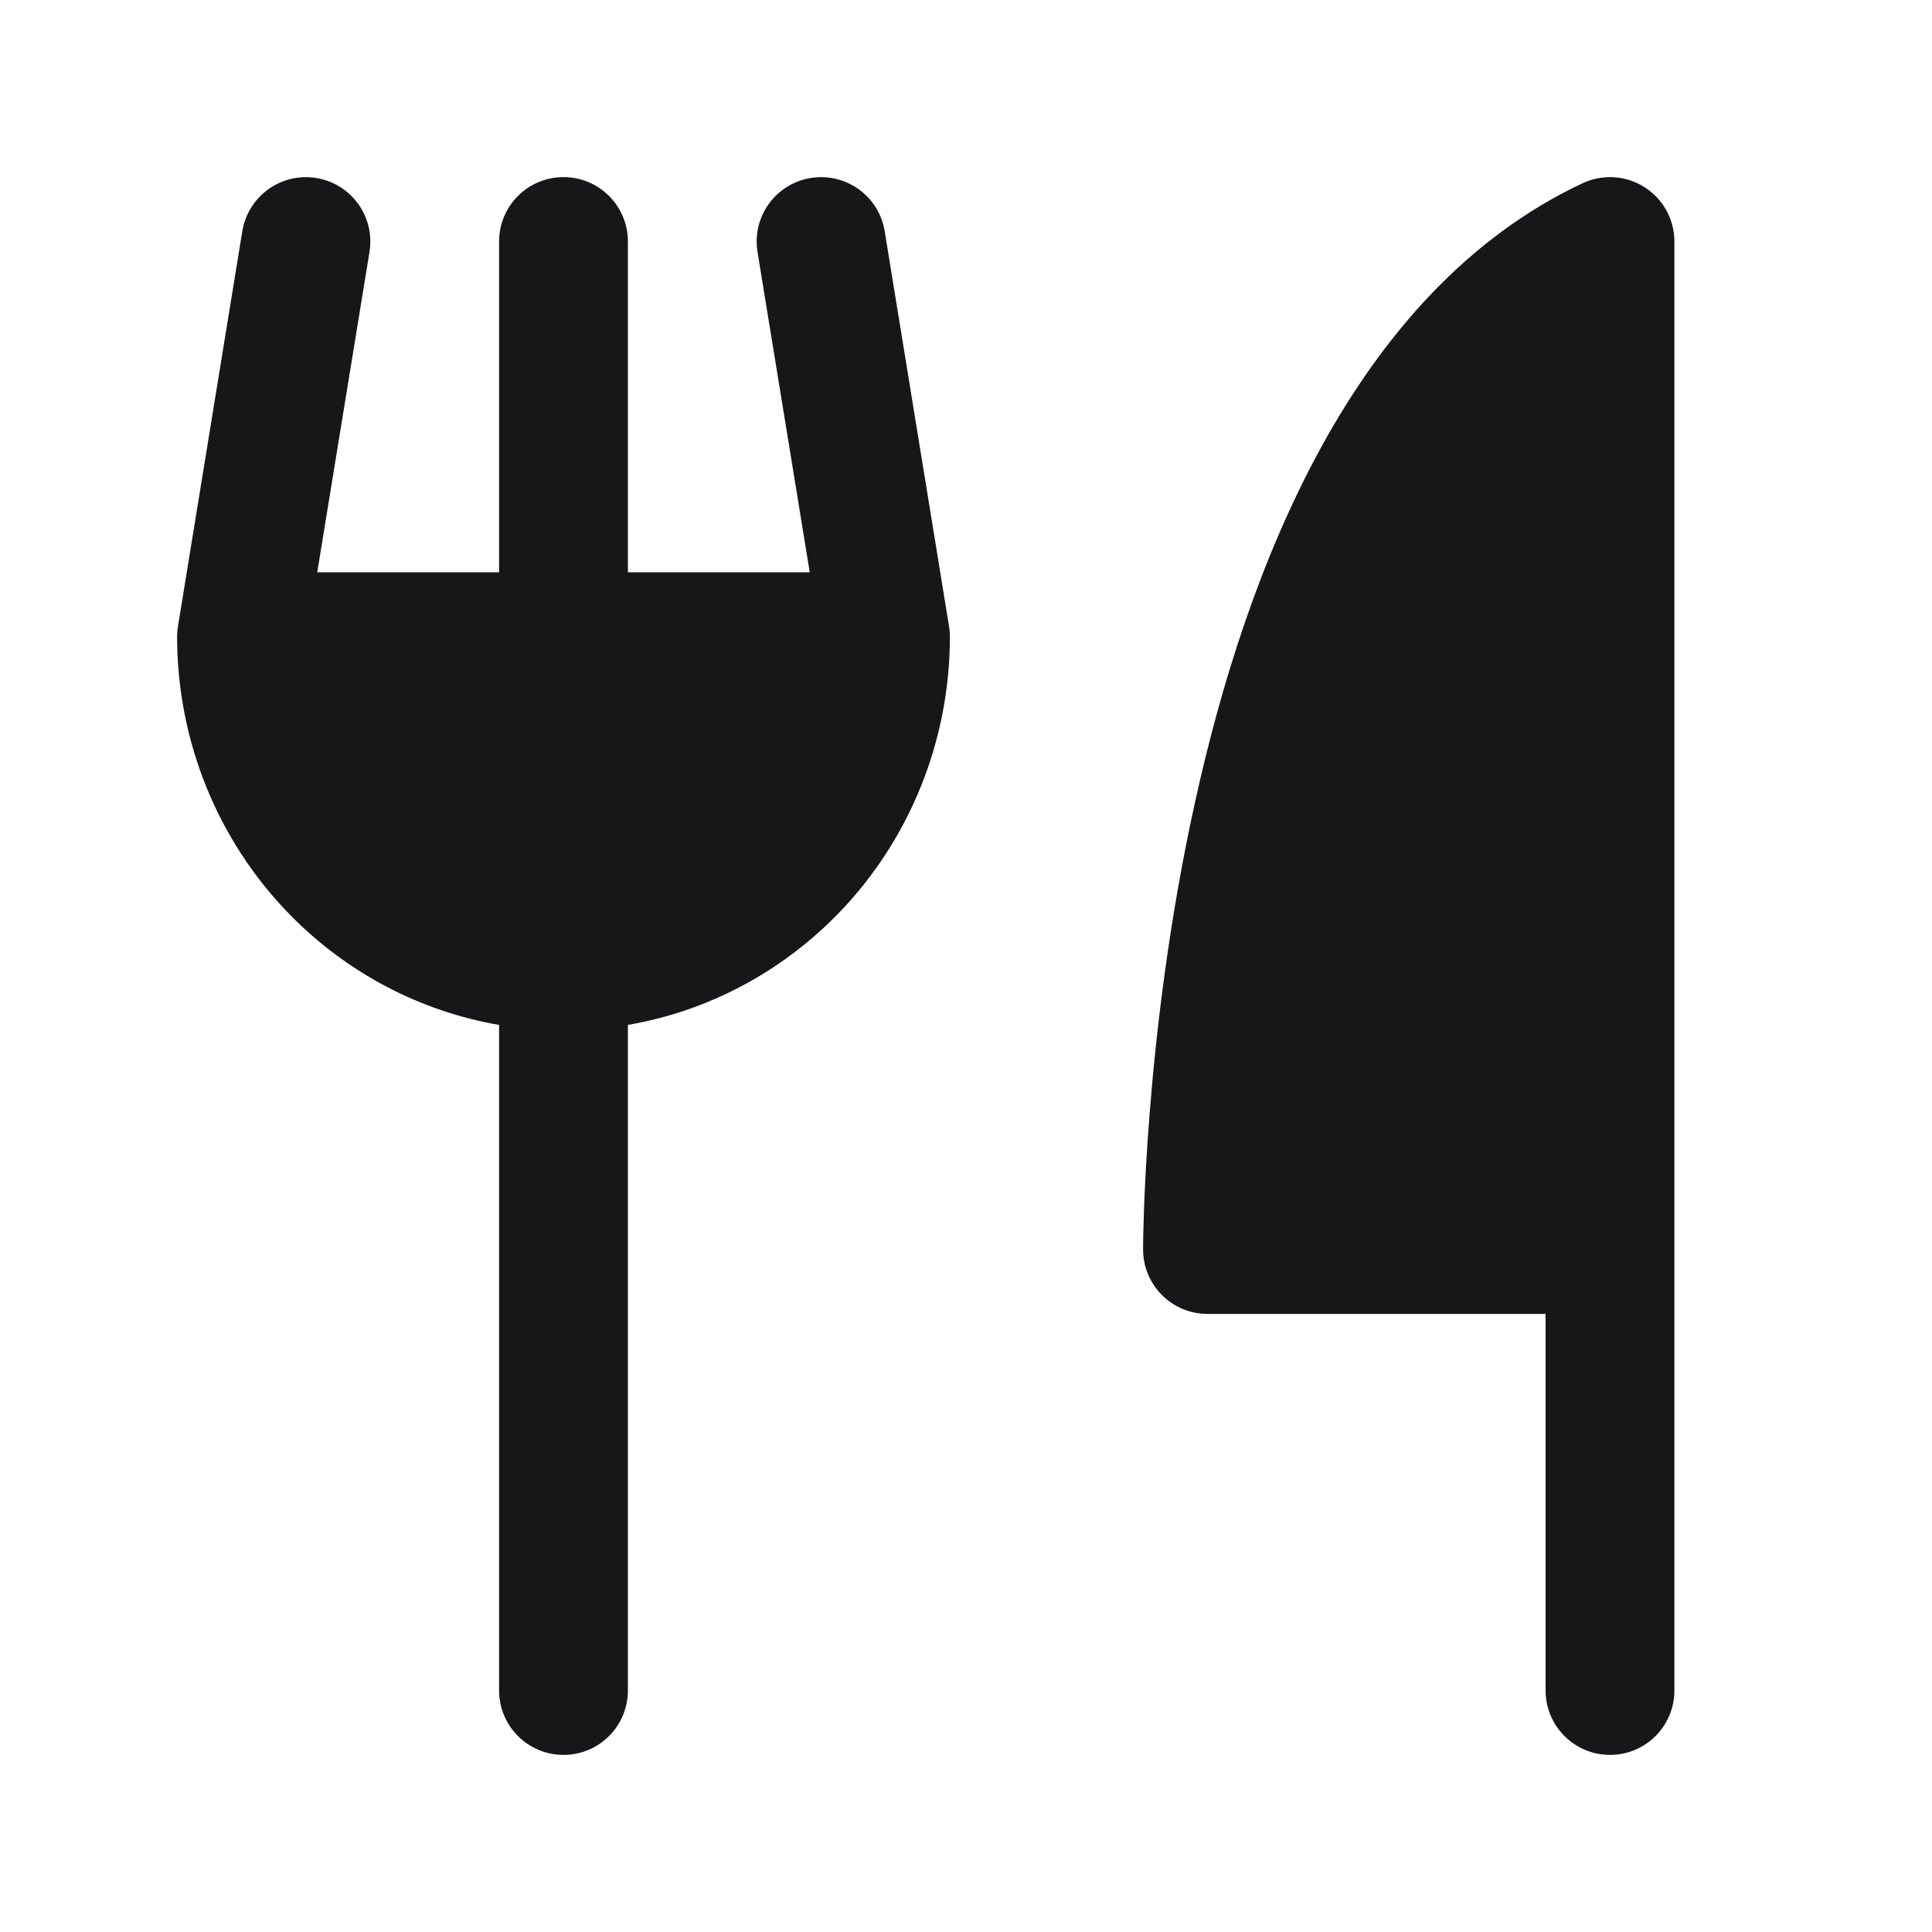 <svg width="24" height="24" viewBox="0 0 24 24" fill="none" xmlns="http://www.w3.org/2000/svg">
<path fill-rule="evenodd" clip-rule="evenodd" d="M3.929 2.211C4.365 2.282 4.661 2.693 4.59 3.129L3.941 7.109H6.2V3C6.2 2.558 6.558 2.2 7 2.2C7.442 2.2 7.8 2.558 7.8 3V7.109H10.059L9.41 3.129C9.339 2.693 9.635 2.282 10.071 2.211C10.508 2.14 10.919 2.436 10.99 2.872L11.786 7.761C11.795 7.809 11.8 7.859 11.8 7.909C11.8 9.201 11.299 10.443 10.401 11.361C9.869 11.905 9.224 12.309 8.52 12.549C8.411 12.586 8.3 12.619 8.188 12.648C8.06 12.681 7.931 12.709 7.8 12.732V21C7.8 21.442 7.442 21.8 7 21.8C6.558 21.8 6.2 21.442 6.2 21V12.732C5.219 12.563 4.309 12.086 3.6 11.361C2.701 10.443 2.2 9.201 2.2 7.909C2.2 7.877 2.202 7.845 2.206 7.813C2.207 7.806 2.208 7.799 2.209 7.793C2.21 7.786 2.211 7.779 2.212 7.773L3.01 2.872C3.082 2.436 3.493 2.14 3.929 2.211ZM20.8 3C20.8 2.726 20.66 2.472 20.429 2.325C20.198 2.178 19.908 2.16 19.66 2.276C18.205 2.959 17.16 4.19 16.408 5.563C15.655 6.937 15.165 8.509 14.844 9.969C14.521 11.434 14.361 12.818 14.281 13.833C14.241 14.341 14.22 14.76 14.21 15.053C14.205 15.199 14.203 15.314 14.201 15.394C14.201 15.434 14.2 15.465 14.2 15.486L14.2 15.511L14.2 15.518L14.2 15.522H15C14.2 15.522 14.2 15.522 14.2 15.522C14.2 15.964 14.558 16.322 15 16.322H19.2V21C19.2 21.442 19.558 21.8 20 21.8C20.442 21.8 20.8 21.442 20.8 21V3Z" fill="#171719"/>
</svg>

